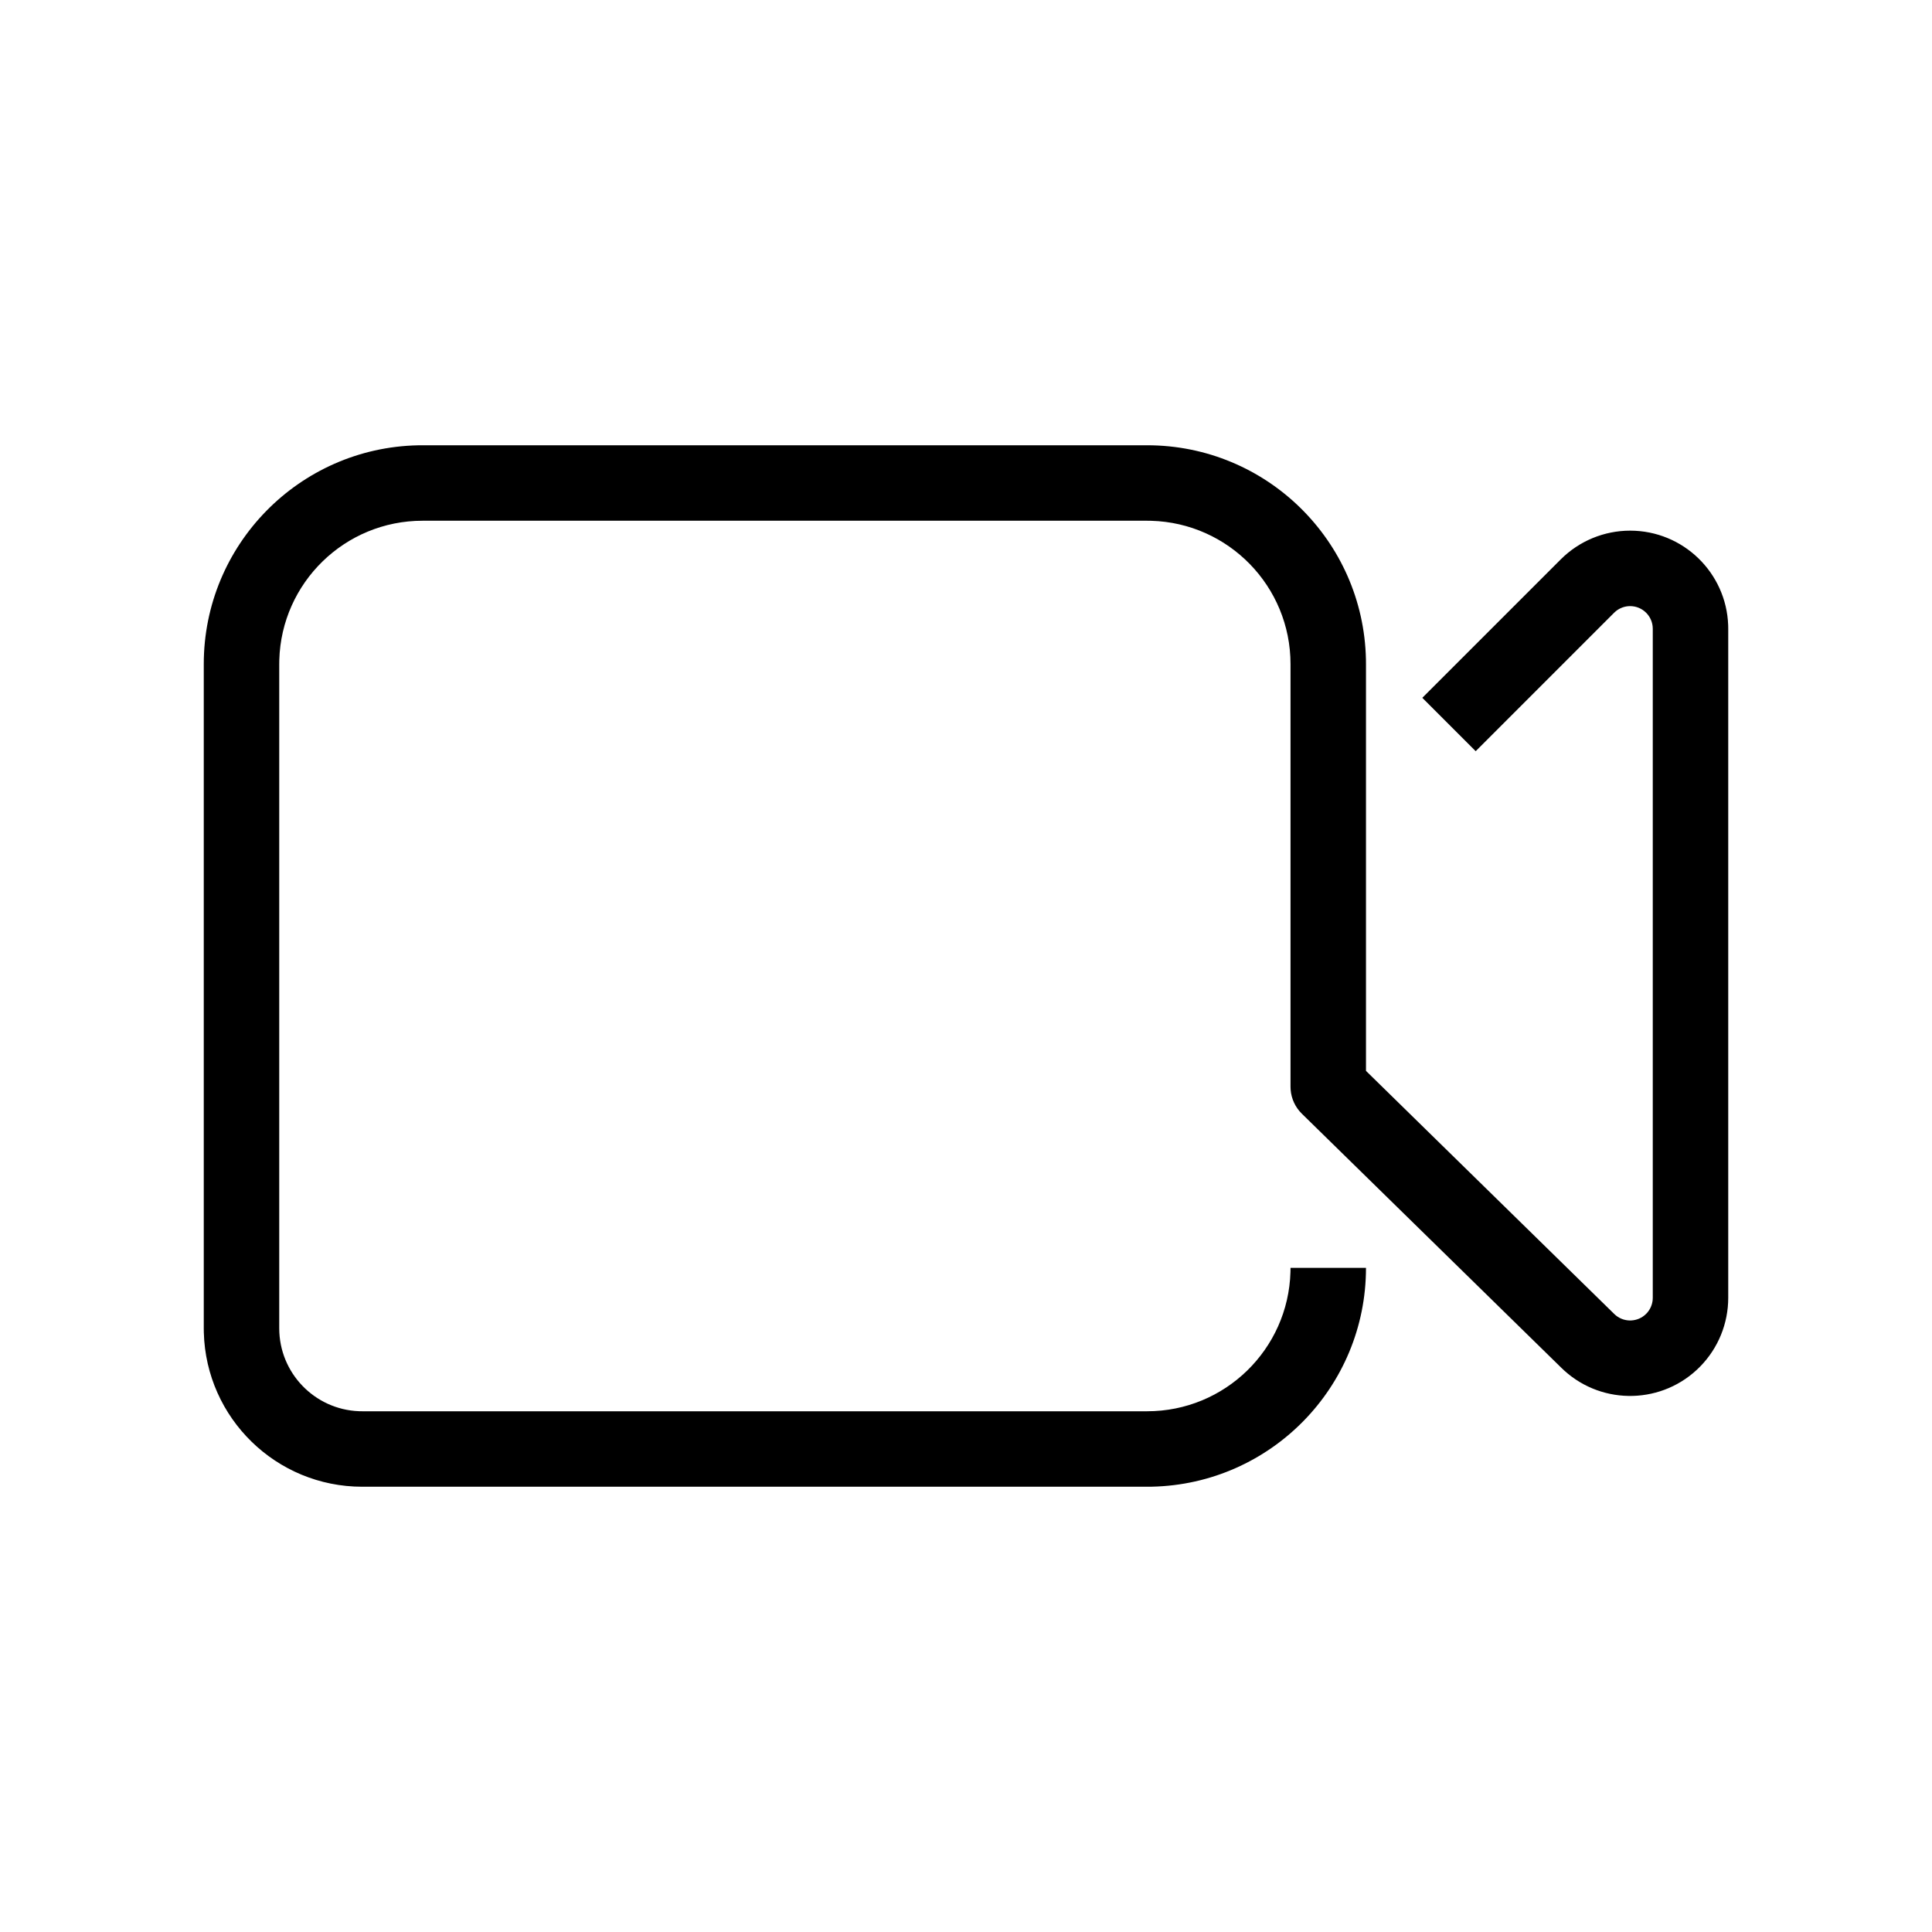 <?xml version="1.0" encoding="UTF-8"?>
<svg   viewBox="0 0 128 128" version="1.1" xmlns="http://www.w3.org/2000/svg" xmlns:xlink="http://www.w3.org/1999/xlink">
    <title>camera</title>
    <g id="camera" stroke="none" stroke-width="1" fill="none" fill-rule="evenodd">
        <path d="M76,29.5 C83.903,29.5 90.329,35.822 90.497,43.685 L90.5,44 L90.5,70.948 L106.951,87.057 C107.505,87.6 108.375,87.625 108.959,87.139 L109.072,87.035 C109.312,86.789 109.46,86.47 109.493,86.131 L109.5,85.985 L109.5,41.657 C109.5,40.828 108.828,40.157 108,40.157 C107.652,40.157 107.316,40.278 107.049,40.497 L106.939,40.596 L97.768,49.768 L94.232,46.232 L103.404,37.061 C104.623,35.842 106.276,35.157 108,35.157 C111.512,35.157 114.373,37.942 114.496,41.424 L114.5,41.657 L114.5,85.985 C114.5,87.685 113.834,89.318 112.644,90.533 C110.193,93.037 106.212,93.137 103.638,90.804 L103.452,90.629 L86.251,73.786 C85.819,73.363 85.556,72.799 85.508,72.201 L85.5,72 L85.5,44 C85.5,38.844 81.392,34.647 76.27,34.504 L76,34.5 L28,34.5 C22.844,34.5 18.647,38.608 18.504,43.73 L18.5,44 L18.5,88 C18.5,90.963 20.844,93.38 23.779,93.496 L24,93.5 L76,93.5 C81.156,93.5 85.353,89.392 85.496,84.27 L85.5,84 L90.5,84 C90.5,91.903 84.178,98.329 76.315,98.497 L76,98.5 L24,98.5 C18.296,98.5 13.654,93.952 13.504,88.284 L13.5,88 L13.5,44 C13.5,36.097 19.822,29.671 27.685,29.503 L28,29.5 L76,29.5 Z" id="Path-51" fill="#000000" fill-rule="nonzero"></path>
    </g>
</svg>